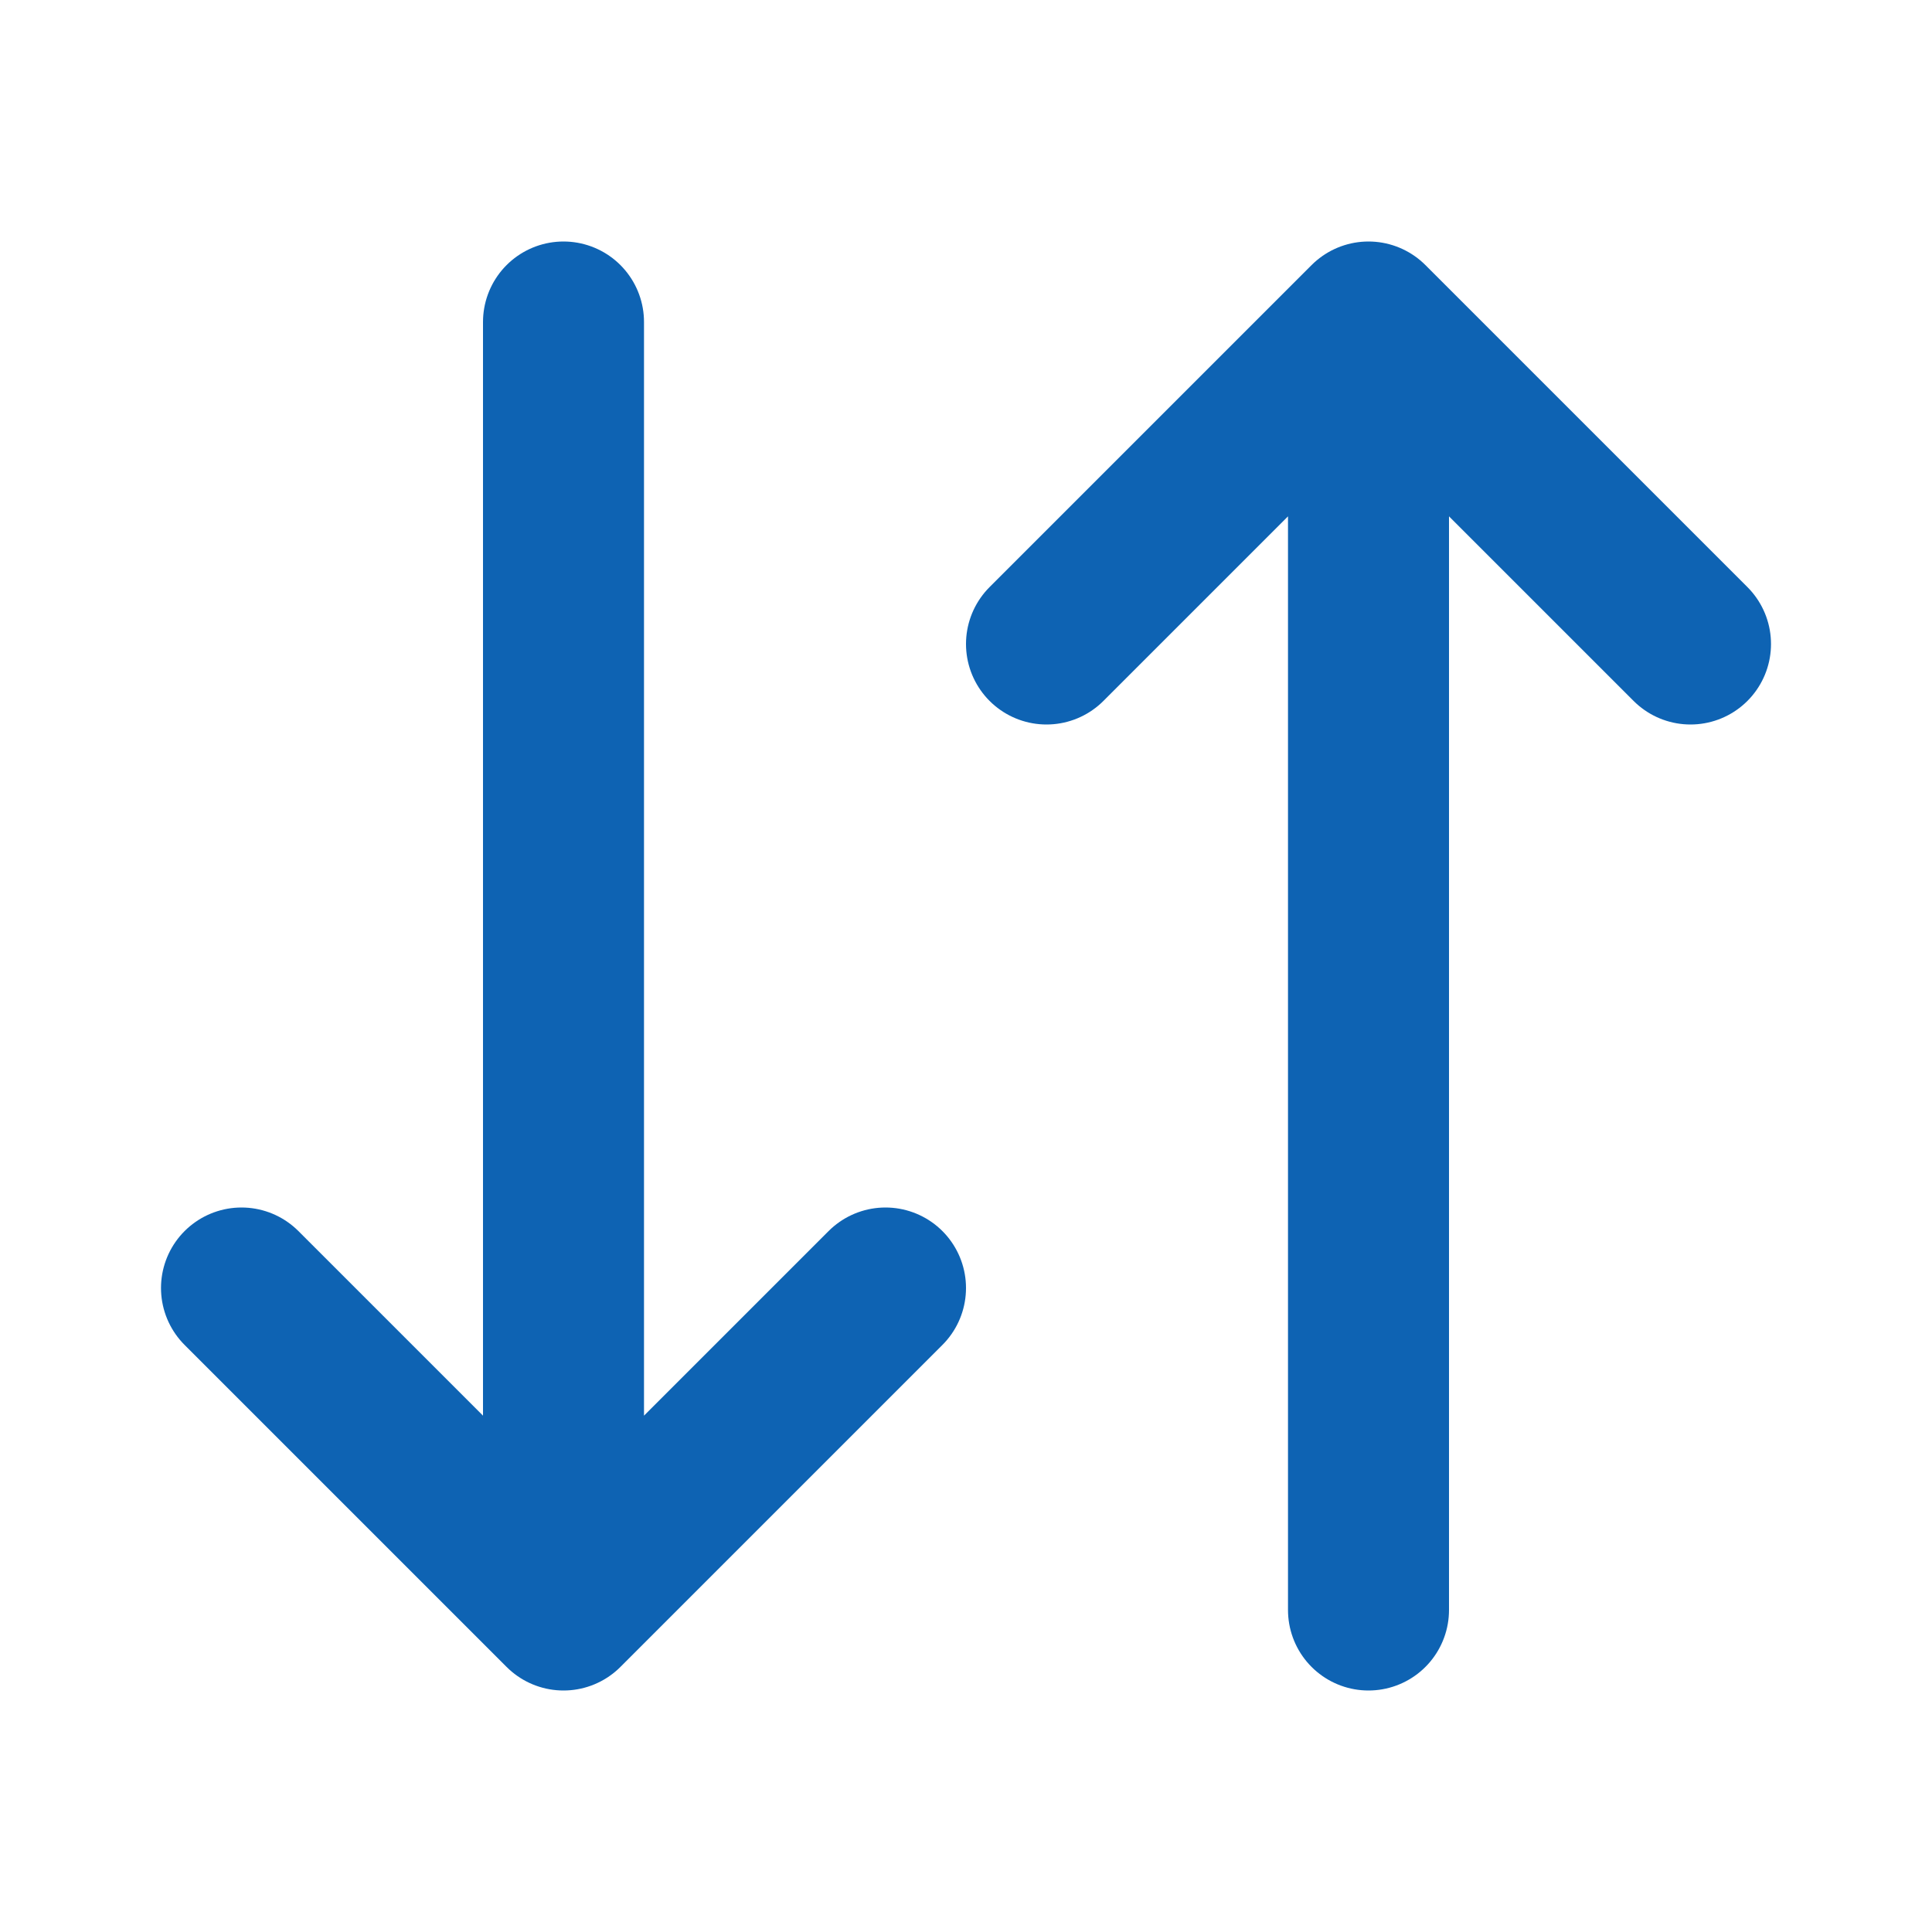 <svg width="24" height="24" viewBox="0 0 24 24" fill="none" xmlns="http://www.w3.org/2000/svg">
<path d="M3 16L7 20M7 20L11 16M7 20V4M21 8L17 4M17 4L13 8M17 4V20" stroke="#0E63B3" stroke-width="2" stroke-linecap="round" stroke-linejoin="round"/>
</svg>
